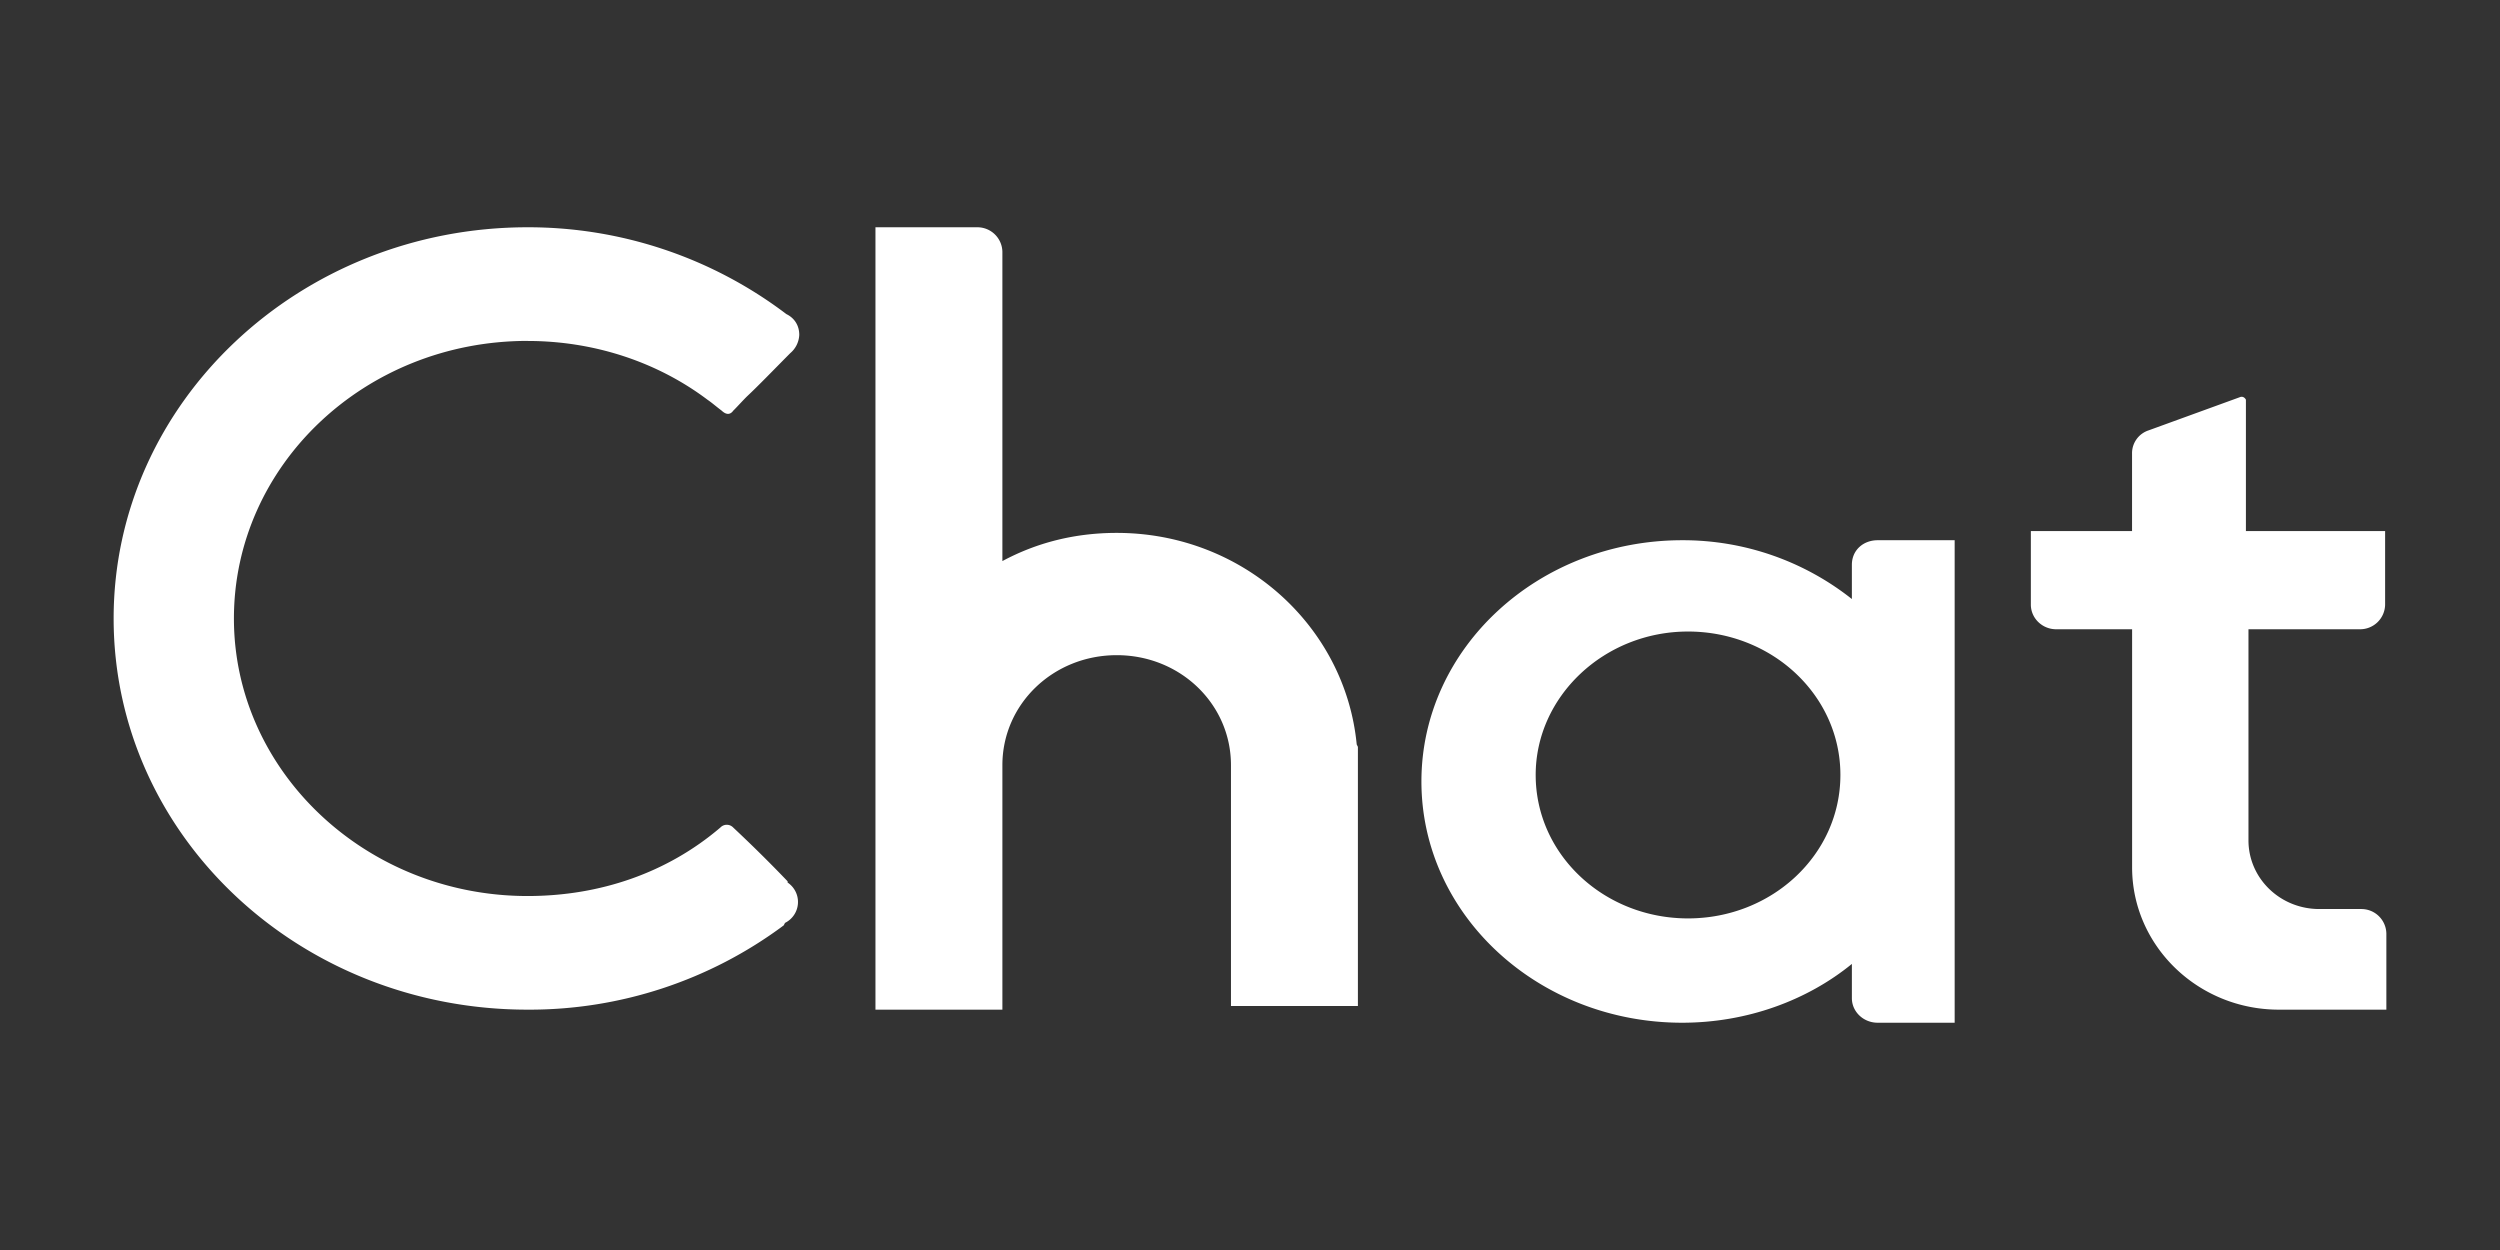 <svg xmlns:xlink="http://www.w3.org/1999/xlink" xmlns="http://www.w3.org/2000/svg" viewBox="0 0 44 22" class="chat-icon" width="44"  height="22" ><rect x="0" y="0" width="44" height="22" fill="#333333" stroke="none"/><path d="M9.286 6.001c1.161 0 2.276.365 3.164 1.033.092.064.137.107.252.194.09.085.158.064.203 0 .046-.043.182-.194.251-.26.182-.17.433-.43.752-.752a.445.445 0 00.159-.323c0-.172-.092-.3-.227-.365A7.517 7.517 0 009.286 4C5.278 4 2 7.077 2 10.885s3.256 6.885 7.286 6.885a7.49 7.49 0 004.508-1.484l.022-.043a.411.411 0 00.046-.71v-.022a25.083 25.083 0 00-.957-.946.156.156 0 00-.227 0c-.933.796-2.117 1.205-3.392 1.205-2.846 0-5.169-2.196-5.169-4.885C4.117 8.195 6.417 6 9.286 6zm32.27 9.998h-.736c-.69 0-1.247-.54-1.247-1.209v-3.715h1.96a.44.44 0 00.445-.433V9.347h-2.45V7.035c-.021-.043-.066-.065-.111-.043l-1.603.583a.423.423 0 00-.29.41v1.362h-1.781v1.295c0 .238.2.433.445.433h1.337v4.19c0 1.382 1.158 2.505 2.583 2.505H42v-1.339a.44.44 0 00-.445-.432zm-21.901-6.62c-.739 0-1.41.172-2.013.496V4.43a.44.44 0 00-.446-.43h-1.788v13.77h2.234v-4.303c0-1.076.895-1.936 2.013-1.936 1.117 0 2.01.86 2.01 1.936v4.239h2.234v-4.561l-.021-.043c-.202-2.088-2.012-3.723-4.223-3.723zm10.054 6.785c-1.475 0-2.681-1.12-2.681-2.525 0-1.383 1.206-2.524 2.681-2.524 1.476 0 2.682 1.12 2.682 2.524 0 1.405-1.206 2.525-2.682 2.525zm2.884-6.224v.603a4.786 4.786 0 00-2.985-1.035c-2.533 0-4.591 1.897-4.591 4.246 0 2.35 2.058 4.246 4.59 4.246 1.131 0 2.194-.388 2.986-1.035v.604c0 .237.203.431.453.431h1.356V9.508h-1.356c-.25 0-.453.173-.453.432z" fill="#FFFFFF"></path></svg>